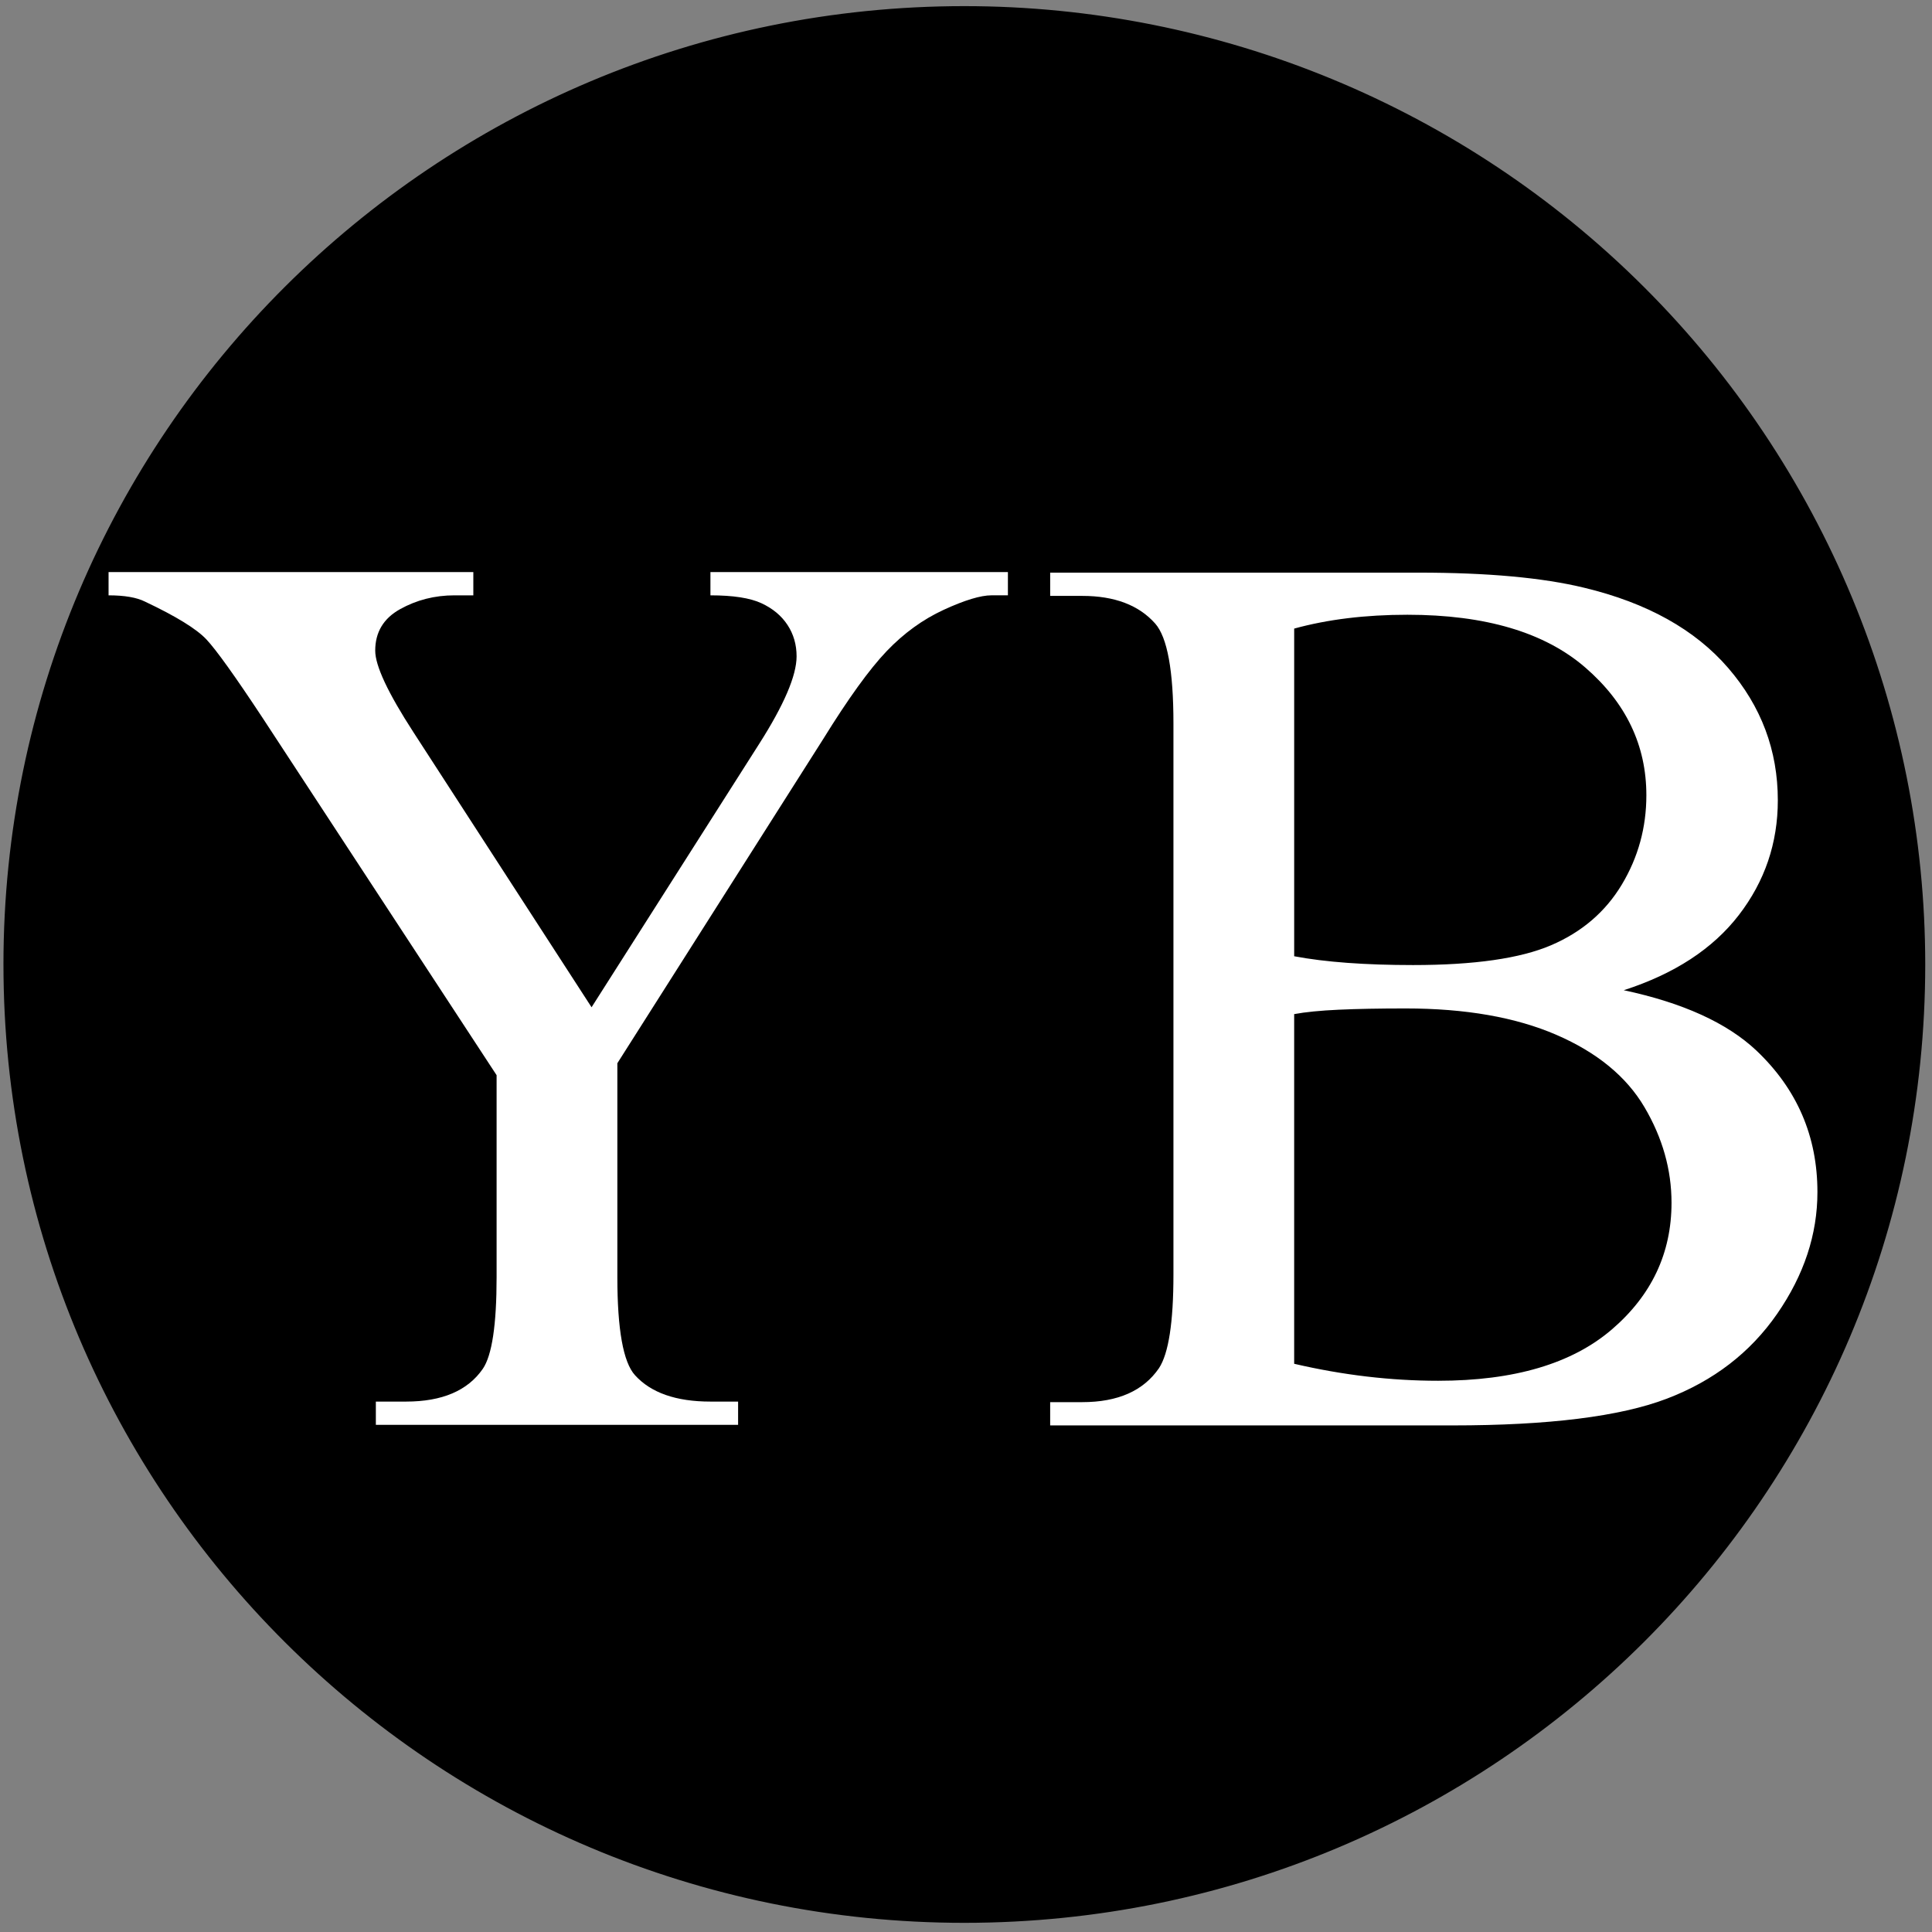 <svg version="1.1" viewBox="0.0 0.0 192.0 192.0" fill="none" stroke="none" stroke-linecap="square" stroke-miterlimit="10" xmlns:xlink="http://www.w3.org/1999/xlink" xmlns="http://www.w3.org/2000/svg"><rect x="0.0" y="0.0" width="192.0" height="192.0" fill="#808080" stroke="none"/><clipPath id="p.0"><path d="m0 0l192.0 0l0 192.0l-192.0 0l0 -192.0z" clip-rule="nonzero"/></clipPath><g clip-path="url(#p.0)"><path fill="#000000" fill-opacity="0.0" d="m0 0l192.0 0l0 192.0l-192.0 0z" fill-rule="evenodd"/><path fill="#000000" d="m0.843 95.849l0 0c0 -52.324 42.529 -94.74 94.992 -94.74l0 0c25.193 0 49.355 9.982 67.17 27.749c17.814 17.767 27.823 41.865 27.823 66.991l0 0c0 52.324 -42.529 94.74 -94.992 94.74l0 0c-52.463 0 -94.992 -42.417 -94.992 -94.74z" fill-rule="evenodd"/><path stroke="#000000" stroke-width="1.0" stroke-linejoin="round" stroke-linecap="butt" d="m0.843 95.849l0 0c0 -52.324 42.529 -94.74 94.992 -94.74l0 0c25.193 0 49.355 9.982 67.17 27.749c17.814 17.767 27.823 41.865 27.823 66.991l0 0c0 52.324 -42.529 94.74 -94.992 94.74l0 0c-52.463 0 -94.992 -42.417 -94.992 -94.74z" fill-rule="evenodd"/><path fill="#000000" fill-opacity="0.0" d="m0.603 9.72l94.551 0l0 92.819l-94.551 0z" fill-rule="evenodd"/><path fill="#ffffff" d="m70.603 56.85l29.562 0l0 2.312l-1.625 0q-1.625 0 -4.75 1.438q-3.125 1.438 -5.688 4.125q-2.562 2.688 -6.312 8.75l-20.438 32.188l0 21.25q0 7.813 1.75 9.75q2.375 2.625 7.5 2.625l2.75 0l0 2.312l-36.0 0l0 -2.312l3.0 0q5.375 0 7.625 -3.25q1.375 -2.0 1.375 -9.125l0 -20.062l-23.25 -35.5q-4.125 -6.25 -5.594 -7.812q-1.469 -1.562 -6.094 -3.75q-1.25 -0.625 -3.625 -0.625l0 -2.312l36.25 0l0 2.312l-1.875 0q-2.938 0 -5.406 1.375q-2.469 1.375 -2.469 4.125q0 2.25 3.812 8.125l17.688 27.312l16.625 -26.125q3.75 -5.875 3.75 -8.75q0 -1.75 -0.906 -3.125q-0.906 -1.375 -2.594 -2.156q-1.688 -0.781 -5.062 -0.781l0 -2.312z" fill-rule="nonzero"/><path fill="#000000" fill-opacity="0.0" d="m93.239 9.776l59.591 0l0 79.559l-59.591 0z" fill-rule="evenodd"/><path fill="#ffffff" d="m161.364 98.406q8.812 1.875 13.188 6.0q6.062 5.75 6.062 14.062q0 6.312 -4.0 12.094q-4.0 5.781 -10.969 8.438q-6.969 2.656 -21.281 2.656l-40 0l0 -2.312l3.188 0q5.312 0 7.625 -3.375q1.438 -2.188 1.438 -9.312l0 -54.75q0 -7.875 -1.812 -9.937q-2.438 -2.75 -7.25 -2.75l-3.188 0l0 -2.312l36.625 0q10.25 0 16.438 1.5q9.375 2.25 14.312 7.969q4.938 5.719 4.938 13.156q0 6.375 -3.875 11.406q-3.875 5.031 -11.438 7.469zm-32.75 -3.375q2.312 0.438 5.281 0.656q2.969 0.219 6.531 0.219q9.125 0 13.719 -1.969q4.594 -1.969 7.031 -6.031q2.438 -4.062 2.438 -8.875q0 -7.438 -6.062 -12.688q-6.062 -5.25 -17.688 -5.25q-6.25 0 -11.25 1.375l0 32.562zm0 40.5q7.25 1.688 14.312 1.688q11.312 0 17.25 -5.094q5.938 -5.094 5.938 -12.594q0 -4.938 -2.688 -9.5q-2.688 -4.562 -8.75 -7.188q-6.062 -2.625 -15.0 -2.625q-3.875 0 -6.625 0.125q-2.75 0.125 -4.438 0.438l0 34.75z" fill-rule="nonzero"/></g></svg>